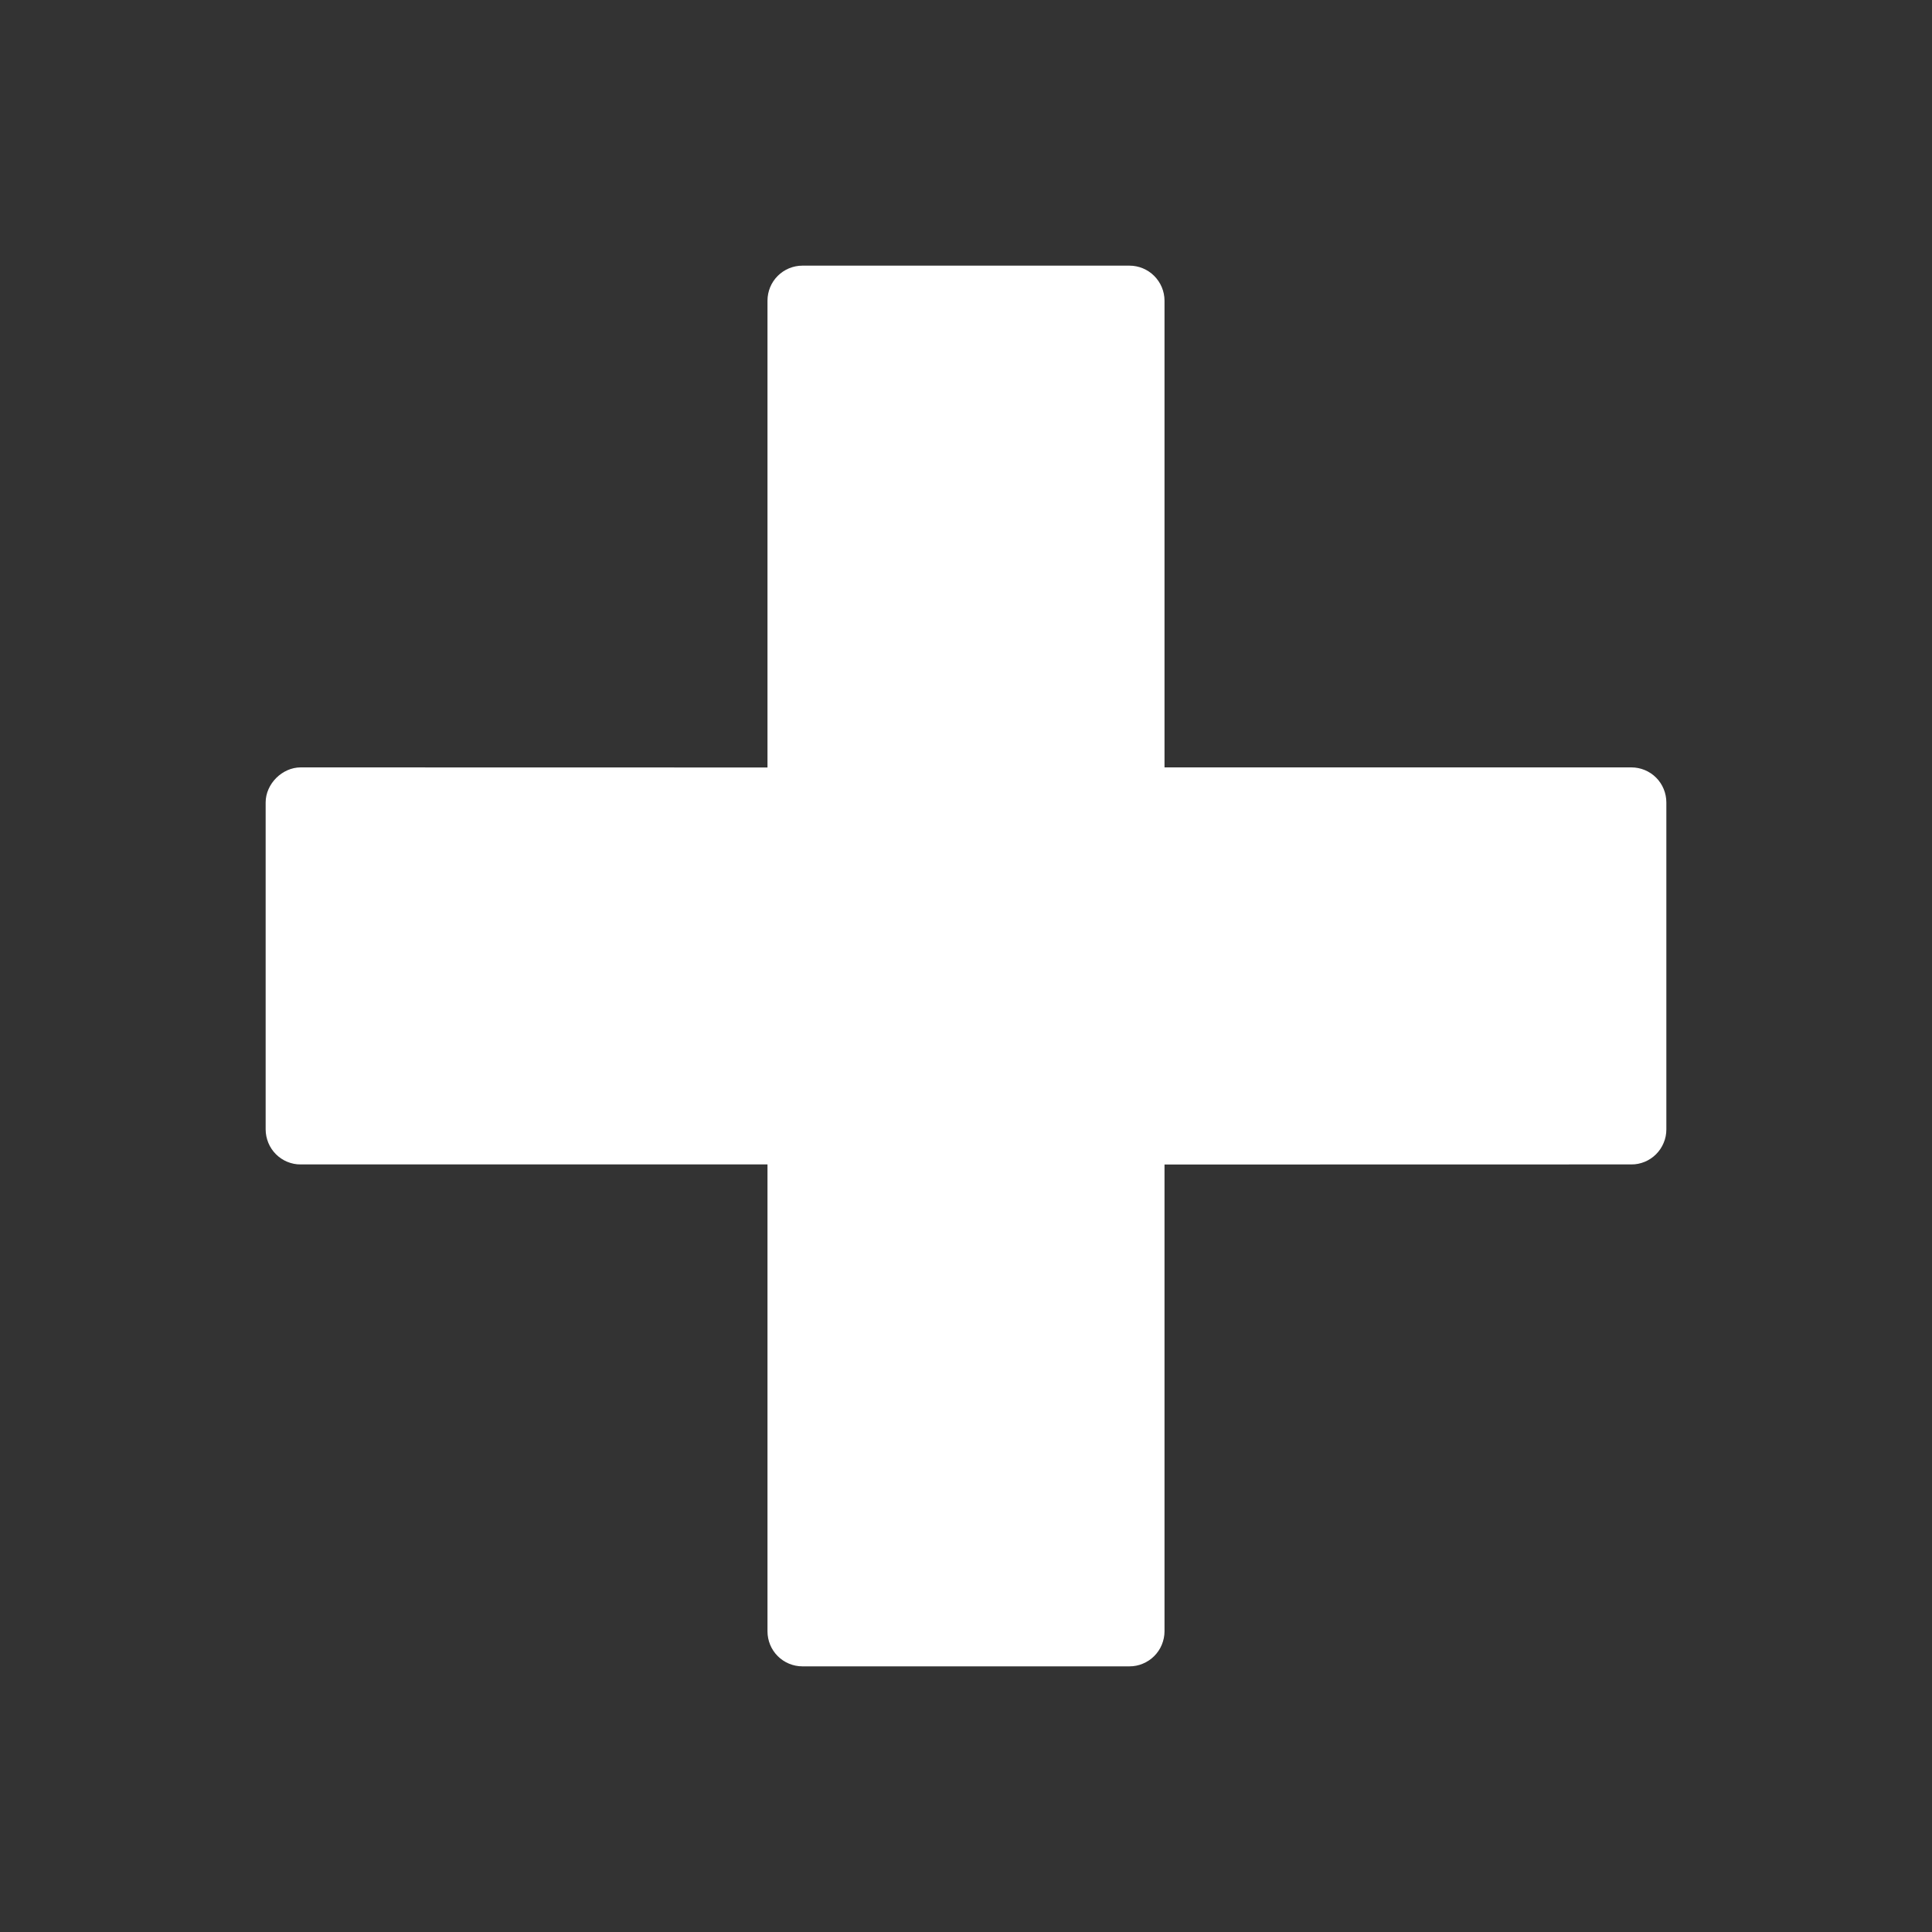 <svg width="20" height="20" viewBox="0 0 20 20" fill="none" xmlns="http://www.w3.org/2000/svg">
<rect x="0" y="0" width="20" height="20" fill="#333333" stroke="none"/>
<path d="M16.887 7.944H12.055V3.113C12.055 3.016 12.016 2.924 11.948 2.856C11.88 2.788 11.788 2.75 11.692 2.75H8.307C8.211 2.75 8.119 2.788 8.051 2.856C7.983 2.924 7.945 3.016 7.945 3.113L7.945 7.945L3.113 7.944C2.921 7.944 2.75 8.115 2.75 8.307V11.692C2.75 11.74 2.76 11.787 2.778 11.831C2.796 11.875 2.823 11.915 2.856 11.948C2.89 11.982 2.93 12.009 2.974 12.027C3.018 12.045 3.065 12.055 3.113 12.054H7.945V16.887C7.945 16.984 7.983 17.076 8.051 17.144C8.119 17.212 8.211 17.25 8.307 17.25H11.692C11.74 17.25 11.787 17.241 11.831 17.222C11.875 17.204 11.915 17.177 11.948 17.144C11.982 17.11 12.009 17.07 12.027 17.026C12.045 16.982 12.055 16.935 12.055 16.887V12.055L16.887 12.054C16.935 12.055 16.982 12.045 17.026 12.027C17.07 12.009 17.11 11.982 17.144 11.948C17.177 11.915 17.204 11.875 17.222 11.831C17.241 11.787 17.25 11.739 17.25 11.692L17.25 8.307C17.25 8.211 17.212 8.118 17.144 8.05C17.076 7.982 16.984 7.944 16.887 7.944Z" fill="white"/>
</svg>
